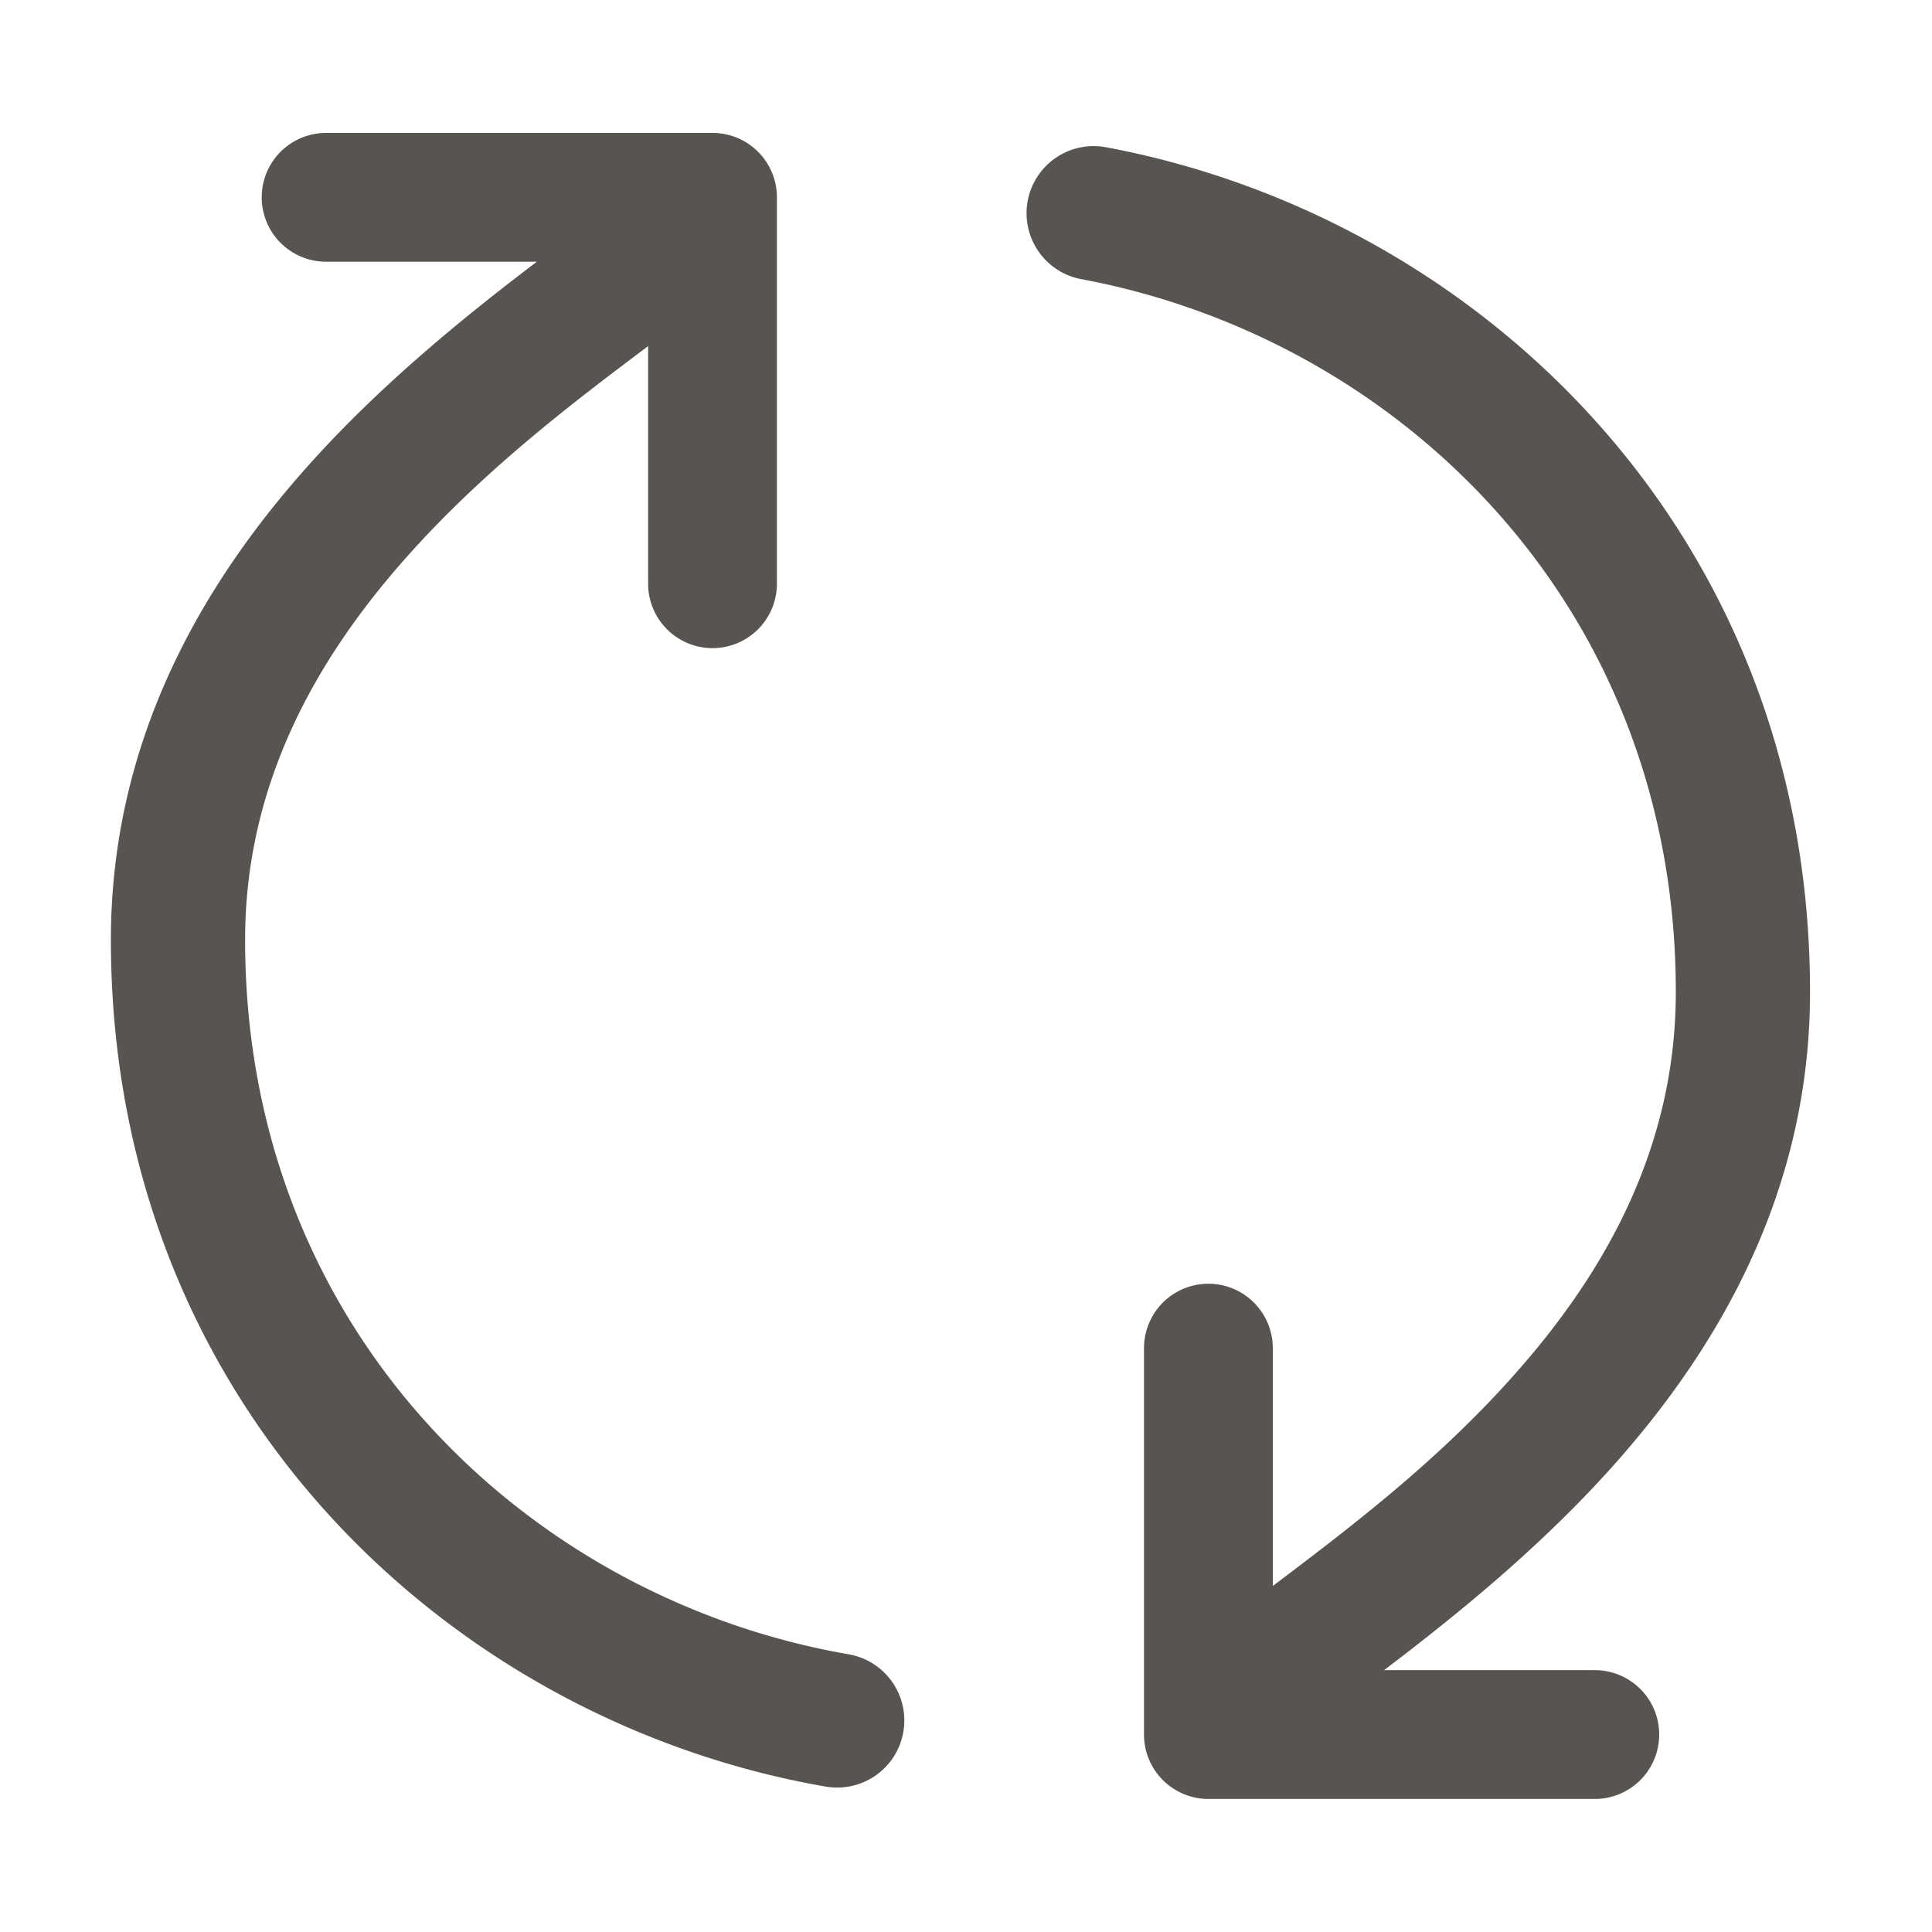 <svg xmlns="http://www.w3.org/2000/svg" width="24" height="24" viewBox="0 0 15 15">
    <path fill="#58544f" fill-rule="evenodd" d="M1.903 7.297c0 3.044 2.207 5.118 4.686 5.547a.521.521 0 1 1-.178 1.027C3.5 13.367.861 10.913.861 7.297c0-1.537.699-2.745 1.515-3.663c.585-.658 1.254-1.193 1.792-1.602H2.532a.5.5 0 0 1 0-1h3a.5.5 0 0 1 .5.5v3a.5.5 0 0 1-1 0V2.686l-.001.002c-.572.43-1.27.957-1.875 1.638c-.715.804-1.253 1.776-1.253 2.97m11.108.406c0-3.012-2.16-5.073-4.607-5.533a.521.521 0 1 1 .192-1.024c2.874.54 5.457 2.98 5.457 6.557c0 1.537-.699 2.744-1.515 3.663c-.585.658-1.254 1.193-1.792 1.602h1.636a.5.5 0 1 1 0 1h-3a.5.5 0 0 1-.5-.5v-3a.5.5 0 1 1 1 0v1.845h.002c.571-.432 1.27-.958 1.874-1.64c.715-.803 1.253-1.775 1.253-2.97" clip-rule="evenodd" />
</svg>